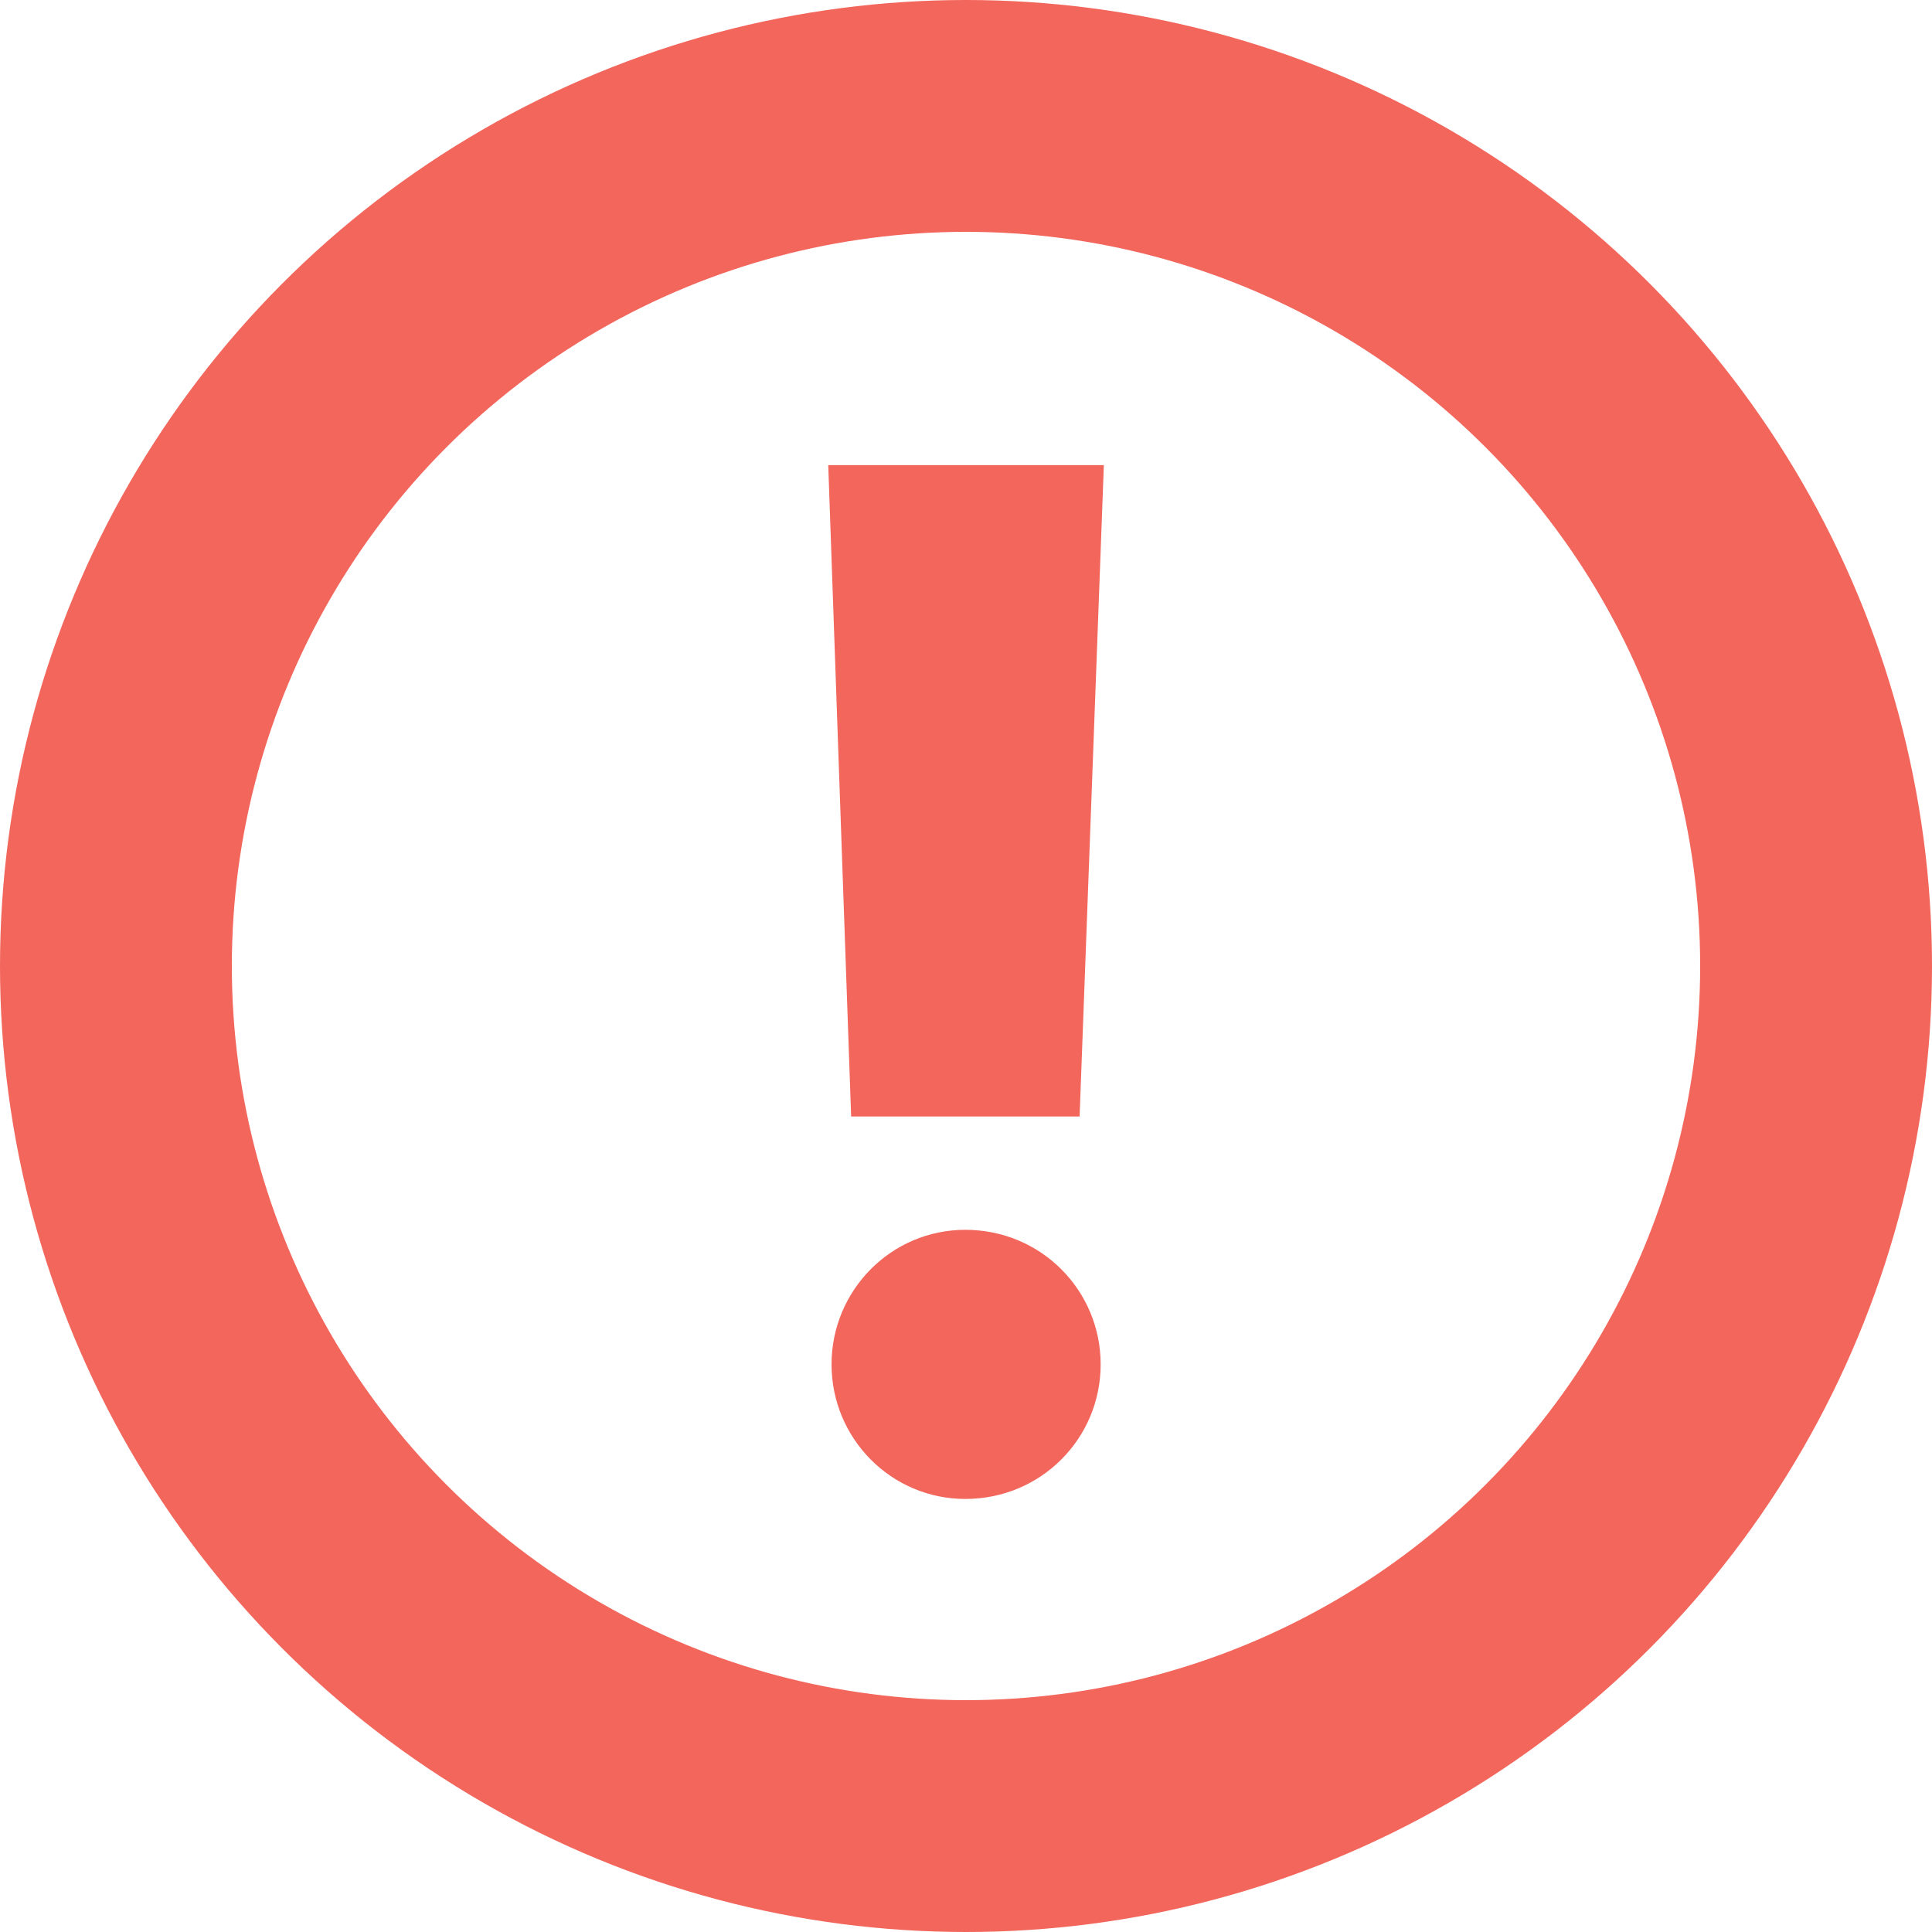 <svg width="20" height="20" viewBox="0 0 20 20" fill="none" xmlns="http://www.w3.org/2000/svg">
<path d="M8.811 11.558H11.176L11.427 4.815H8.574L8.811 11.558Z" fill="#F2665C"/>
<path d="M9.993 15.517C10.778 15.517 11.394 14.889 11.394 14.124C11.394 13.359 10.778 12.731 9.993 12.731C9.224 12.731 8.608 13.359 8.608 14.124C8.608 14.889 9.224 15.517 9.993 15.517Z" fill="#F2665C"/>
<circle cx="10" cy="10" r="8.8" stroke="#F2665C" stroke-width="2.4"/>
</svg>
